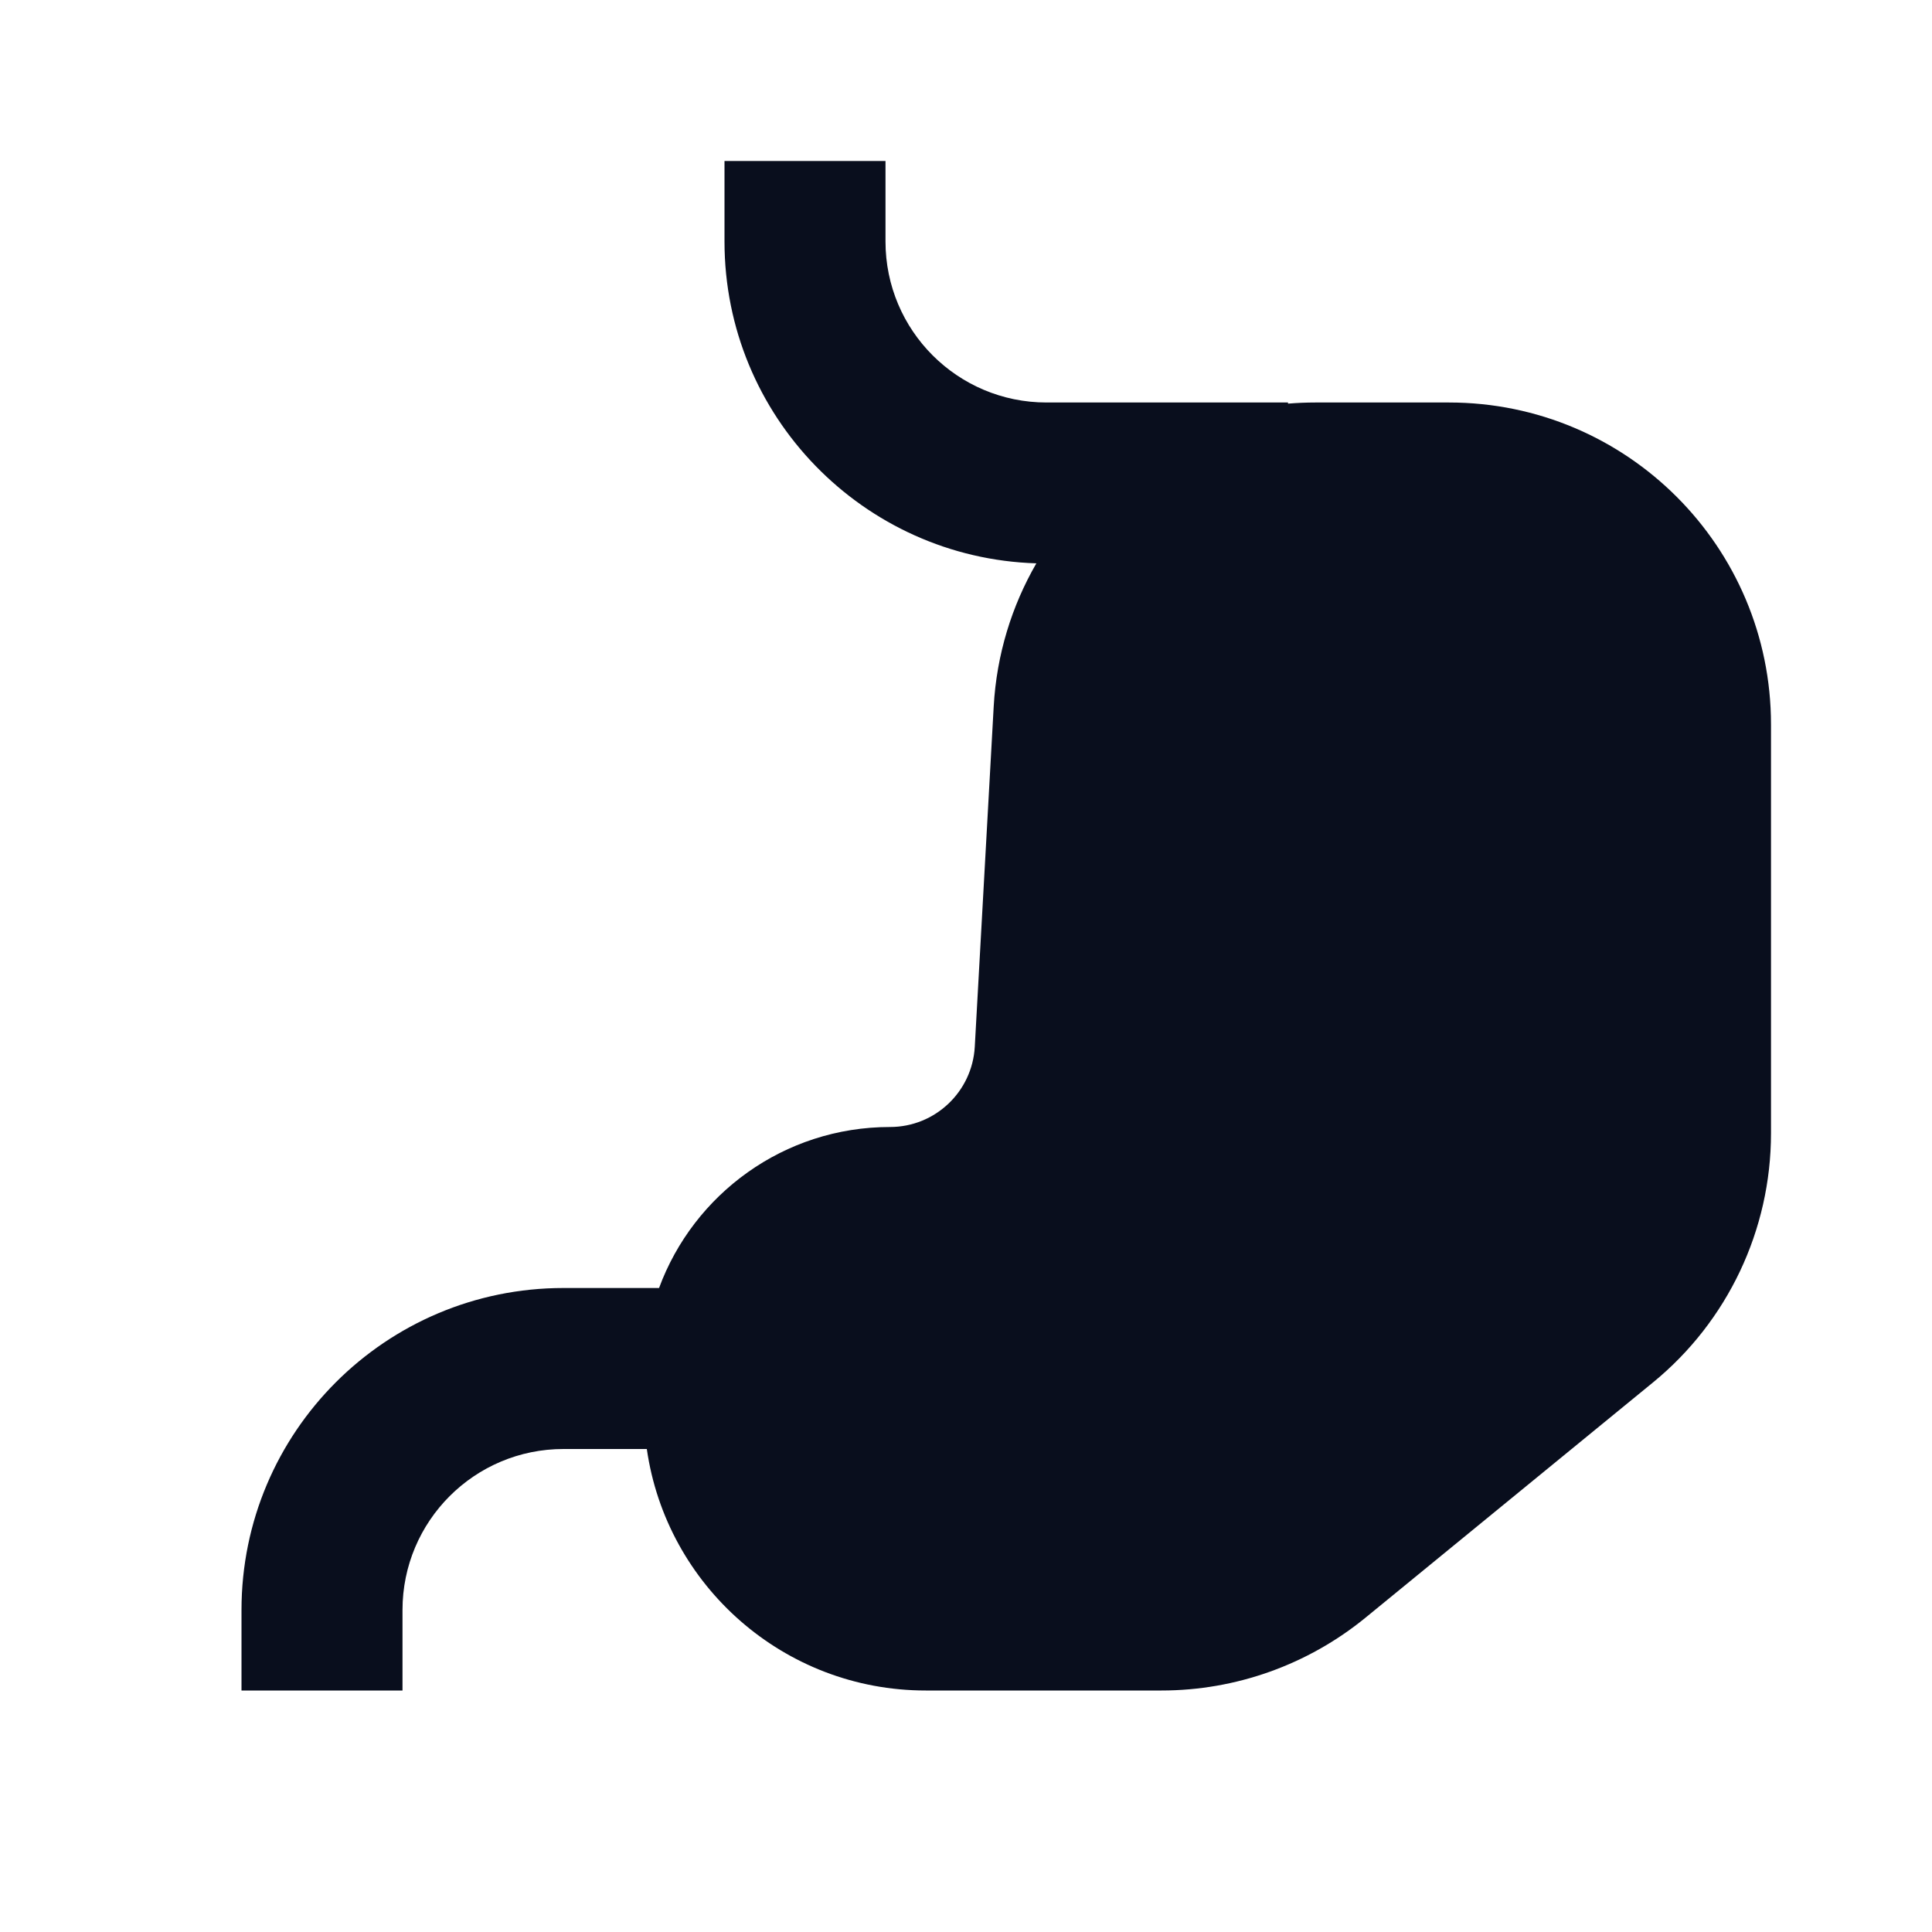 <svg width="24" height="24" viewBox="0 0 24 24" fill="none" xmlns="http://www.w3.org/2000/svg">
<path d="M11 2V3C11 4.105 11.895 5 13 5H16V5.014C16.111 5.005 16.224 5 16.338 5H18C20.209 5 22 6.791 22 9V14.078C22 15.278 21.462 16.415 20.533 17.174L16.962 20.096C16.247 20.68 15.352 21 14.429 21H11.5C9.737 21 8.278 19.696 8.035 18H7C5.895 18 5 18.895 5 20L5 21H3V20C3 17.791 4.791 16 7 16H8.187C8.617 14.833 9.739 14 11.056 14C11.616 14 12.078 13.562 12.109 13.003L12.344 8.778C12.38 8.13 12.569 7.526 12.874 6.998C10.723 6.932 9 5.167 9 3V2H11Z" fill="#090E1D"/>
</svg>
